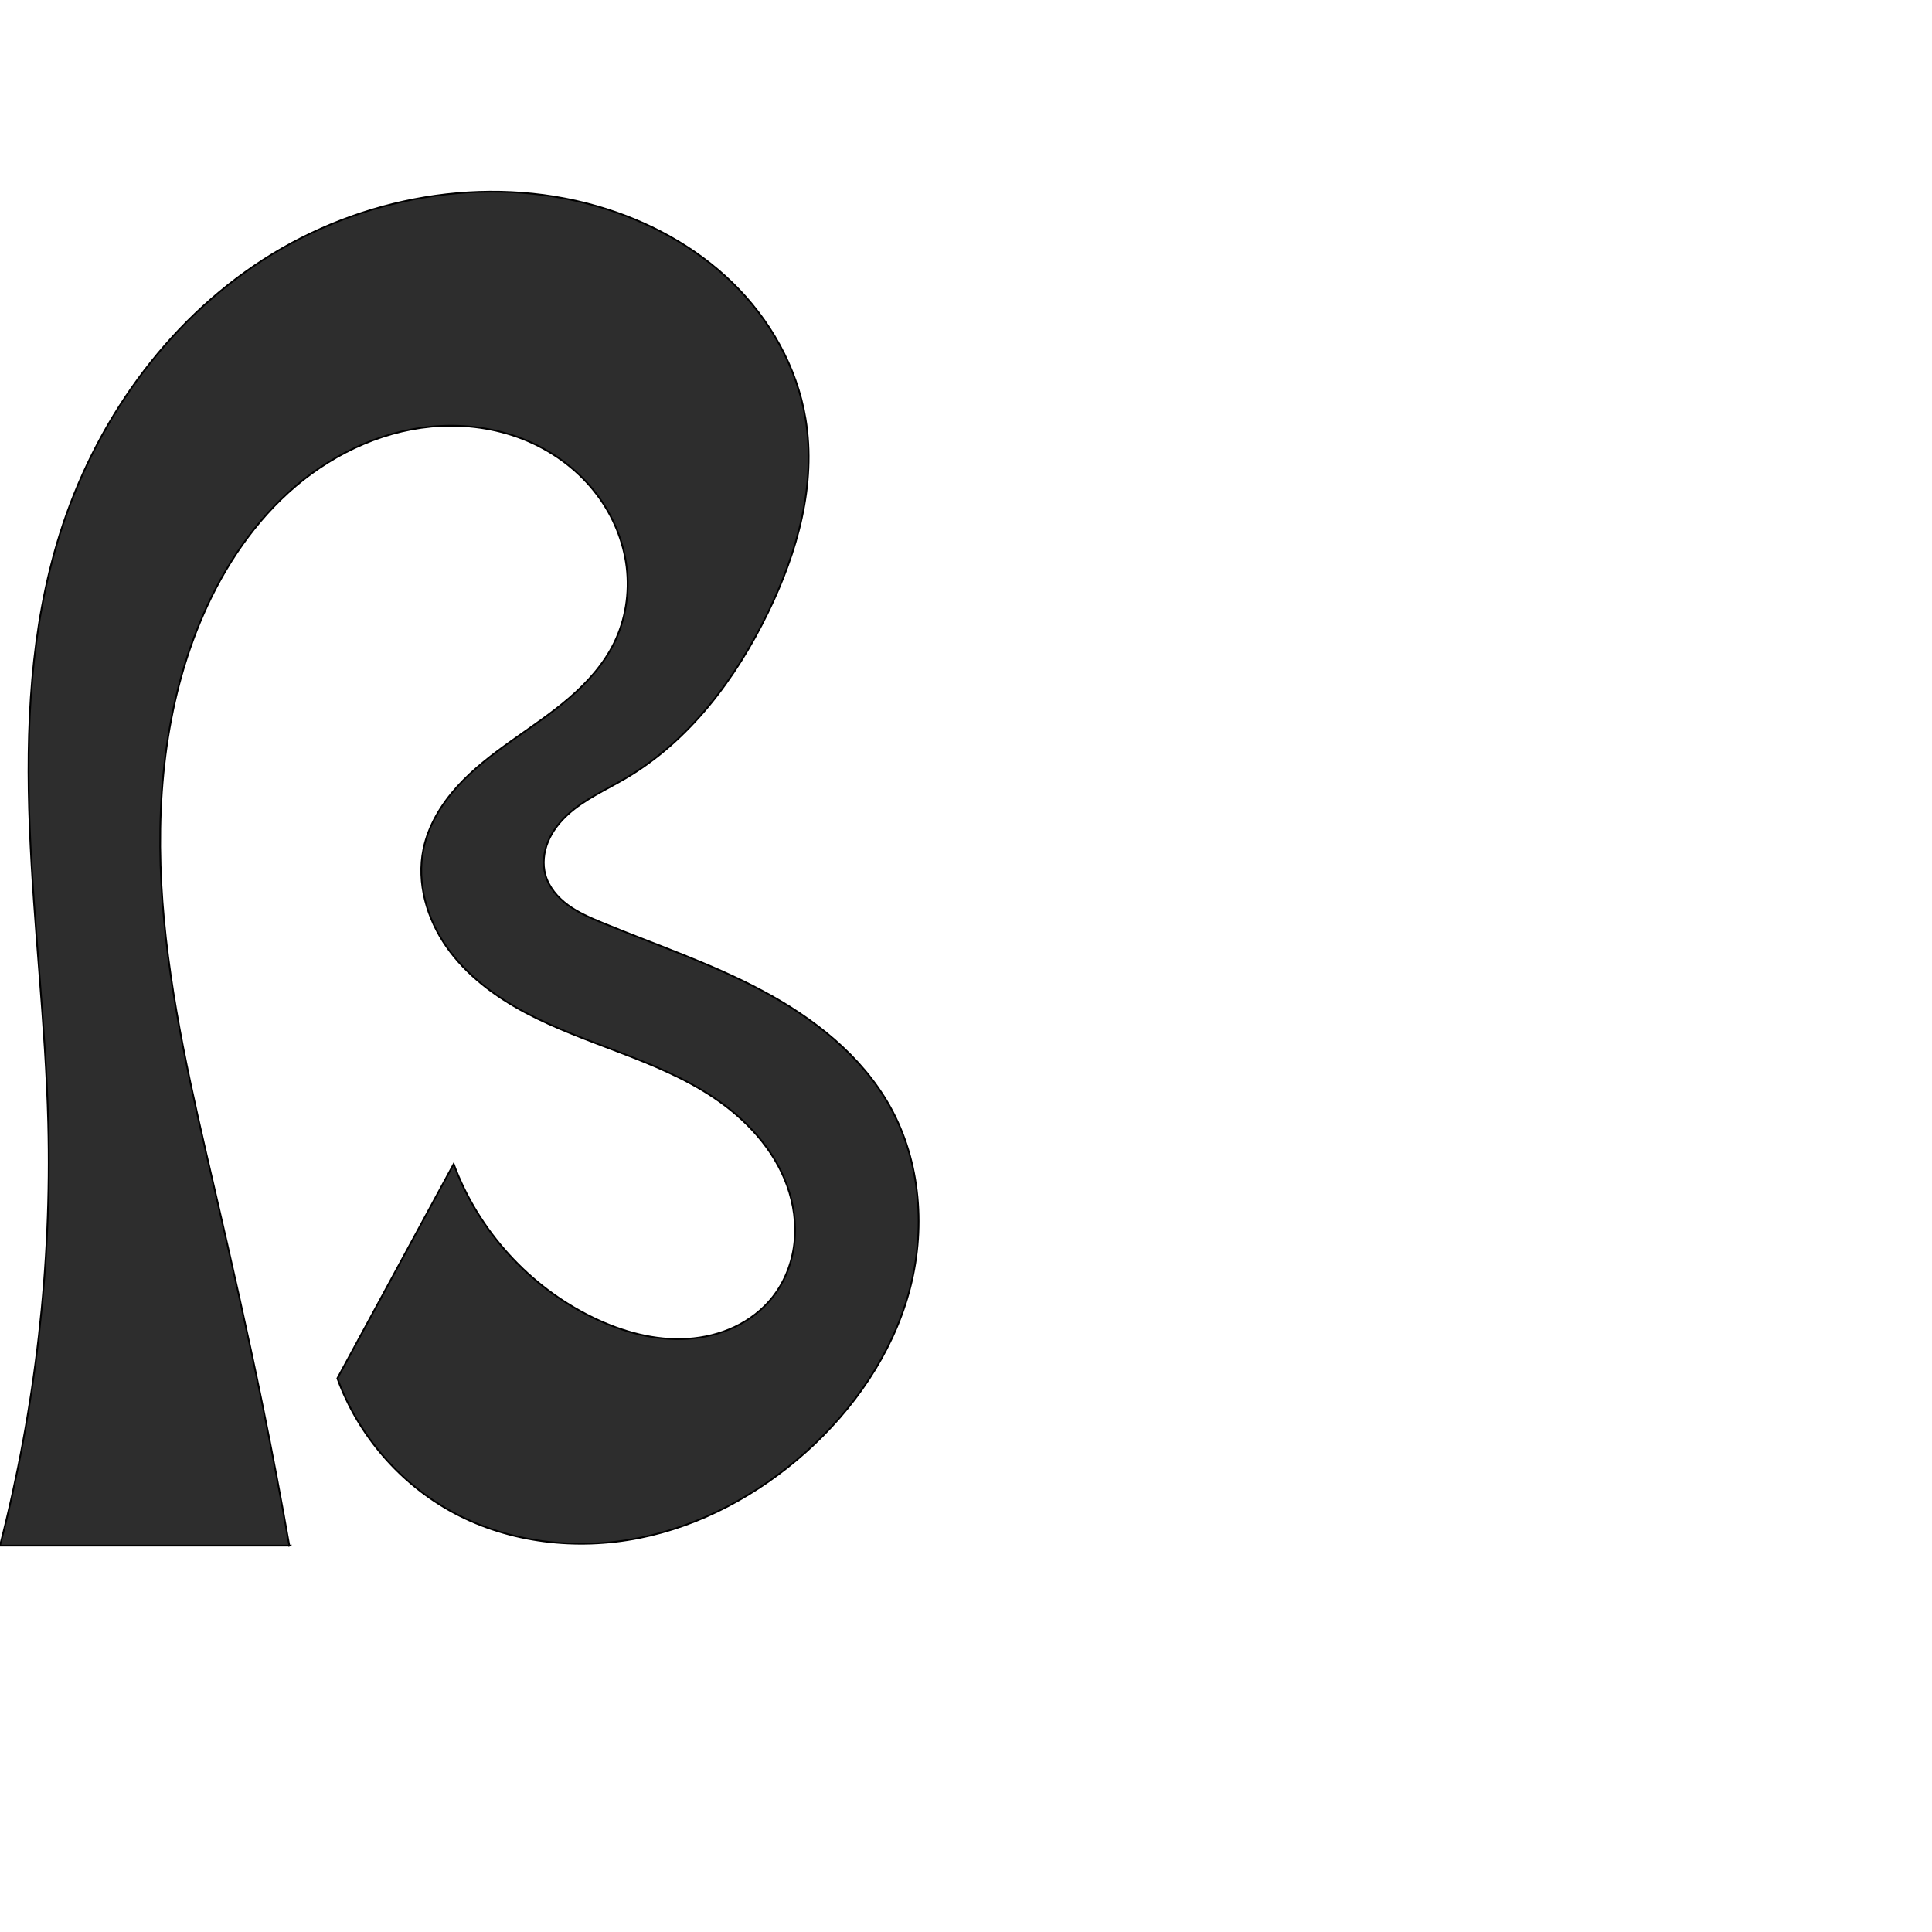 <?xml version="1.0" encoding="UTF-8" standalone="no"?>
<svg
   xmlns:dc="http://purl.org/dc/elements/1.1/"
   xmlns:cc="http://creativecommons.org/ns#"
   xmlns:rdf="http://www.w3.org/1999/02/22-rdf-syntax-ns#"
   xmlns:svg="http://www.w3.org/2000/svg"
   xmlns="http://www.w3.org/2000/svg"
   xmlns:sodipodi="http://sodipodi.sourceforge.net/DTD/sodipodi-0.dtd"
   xmlns:inkscape="http://www.inkscape.org/namespaces/inkscape"
   xml:space="preserve"
   width="1000"
   height="1000"
   version="1.1"
   style="clip-rule:evenodd;fill-rule:evenodd;image-rendering:optimizeQuality;shape-rendering:geometricPrecision;text-rendering:geometricPrecision"
   viewBox="0 0 1000 1000"
   id="svg10"
   sodipodi:docname="ഭ.svg"
   inkscape:version="1.0.1 (3bc2e813f5, 2020-09-07)"><sodipodi:namedview
   pagecolor="#ffffff"
   bordercolor="#666666"
   borderopacity="1"
   objecttolerance="10"
   gridtolerance="10"
   guidetolerance="10"
   inkscape:pageopacity="0"
   inkscape:pageshadow="2"
   inkscape:window-width="1920"
   inkscape:window-height="1015"
   id="namedview12"
   showgrid="false"
   inkscape:zoom="0.84890884"
   inkscape:cx="327.86116"
   inkscape:cy="503.78033"
   inkscape:window-x="1920"
   inkscape:window-y="0"
   inkscape:window-maximized="1"
   inkscape:current-layer="svg10"
   showguides="true"
   inkscape:guide-bbox="true"
   inkscape:document-rotation="0"><sodipodi:guide
     position="0,1000"
     orientation="0,1"
     id="guide16"
     inkscape:label=""
     inkscape:locked="true"
     inkscape:color="rgb(0,0,255)" /><sodipodi:guide
     position="1763.312,2036.169"
     orientation="1000,0"
     id="guide18" /><sodipodi:guide
     position="0,200"
     orientation="0,1"
     id="guide20"
     inkscape:label="base"
     inkscape:locked="true"
     inkscape:color="rgb(0,0,255)" /><inkscape:grid
     type="xygrid"
     id="grid24"
     originx="-473.376"
     originy="-489.692" /><sodipodi:guide
     position="0,0"
     orientation="0,1"
     id="guide34"
     inkscape:label="bottom"
     inkscape:locked="true"
     inkscape:color="rgb(0,0,255)" /><sodipodi:guide
     position="225.051,1693.319"
     orientation="0,1"
     id="guide44"
     inkscape:label=""
     inkscape:locked="false"
     inkscape:color="rgb(0,0,255)" /><sodipodi:guide
     position="0,900"
     orientation="0,1"
     id="guide46"
     inkscape:label=""
     inkscape:locked="true"
     inkscape:color="rgb(0,0,255)" /><sodipodi:guide
     position="474.165,558.783"
     orientation="1,0"
     id="guide841" /></sodipodi:namedview>
 <defs
   id="defs4"><inkscape:path-effect
   effect="spiro"
   id="path-effect844"
   is_visible="true"
   lpeversion="1" />
  <style
   type="text/css"
   id="style2">
   <![CDATA[
    .fil0 {fill:#EF7F1A;fill-rule:nonzero}
   ]]>
  </style>
 <inkscape:path-effect
   effect="spiro"
   id="path-effect1214"
   is_visible="true"
   lpeversion="1" /><inkscape:path-effect
   effect="spiro"
   id="path-effect1195"
   is_visible="true"
   lpeversion="1" /><inkscape:path-effect
   effect="spiro"
   id="path-effect992"
   is_visible="true"
   lpeversion="1" /></defs>
 
<path
   style="fill:#2d2d2d;stroke:#000000;stroke-width:0.896px;stroke-linecap:butt;stroke-linejoin:miter;stroke-opacity:1"
   d="M 149.751,800 H 0 C 18.41,728.735 26.838,654.9 24.961,581.319 23.658,530.229 17.423,479.379 15.389,428.313 13.356,377.247 15.652,325.321 30.94,276.554 48.929,219.174 85.642,167.079 136.181,134.492 186.72,101.904 251.152,90.051 308.936,106.696 c 26.05,7.504 50.669,20.697 70.093,39.608 19.424,18.911 33.453,43.677 37.904,70.418 5.681,34.128 -4.273,69.154 -19.4,100.269 -16.739,34.429 -40.757,66.455 -73.749,85.873 -10.116,5.954 -21.087,10.752 -29.781,18.639 -4.347,3.943 -8.076,8.664 -10.327,14.084 -2.251,5.42 -2.954,11.575 -1.377,17.228 1.776,6.369 6.301,11.701 11.63,15.616 5.329,3.915 11.463,6.566 17.574,9.091 27.788,11.481 56.446,21.093 82.975,35.243 26.529,14.15 51.276,33.455 66.001,59.669 16.267,28.959 18.837,64.603 9.954,96.608 -8.882,32.005 -28.59,60.418 -53.346,82.563 -24.455,21.875 -54.299,38.138 -86.488,44.5 -32.189,6.363 -66.7,2.456 -95.626,-13.032 -27.691,-14.827 -49.613,-40.121 -60.353,-69.639 L 234.821,602.489 c 12.731,34.466 39.227,63.628 72.318,79.595 15.166,7.318 31.954,11.974 48.758,10.891 8.402,-0.542 16.74,-2.528 24.347,-6.137 7.607,-3.609 14.469,-8.861 19.685,-15.471 6.27,-7.946 10.054,-17.749 11.203,-27.804 1.149,-10.056 -0.291,-20.344 -3.725,-29.865 -6.868,-19.042 -21.445,-34.58 -38.291,-45.803 -29.66,-19.758 -65.856,-27.089 -97.304,-43.855 -15.724,-8.383 -30.427,-19.355 -40.653,-33.947 -10.227,-14.592 -15.6,-33.135 -11.987,-50.583 2.503,-12.087 9.117,-23.037 17.381,-32.205 8.264,-9.168 18.161,-16.703 28.22,-23.857 10.059,-7.154 20.368,-14.004 29.732,-22.046 9.363,-8.042 17.83,-17.391 23.302,-28.454 5.997,-12.124 8.169,-26.047 6.533,-39.474 -1.636,-13.427 -7.03,-26.327 -15.129,-37.16 -9.186,-12.286 -21.802,-21.899 -35.893,-27.964 -14.091,-6.065 -29.616,-8.618 -44.94,-7.894 -27.577,1.302 -54.121,13.202 -75.196,31.035 -21.075,17.834 -36.895,41.348 -47.959,66.643 -20.258,46.314 -24.875,98.245 -21.11,148.655 3.765,50.41 15.566,99.825 27.032,149.059 8.676,37.256 17.183,74.556 24.868,112.029 4.917,23.975 9.497,48.02 13.738,72.124 z"
   id="path842"
   inkscape:path-effect="#path-effect844"
   inkscape:original-d="M 149.75113,800 H 0 C 0,800 20.075668,654.52343 24.960785,581.31941 31.72633,479.93696 -7.3321317,361.38098 30.940259,276.55425 75.565742,177.64656 201.16448,93.360254 308.93648,106.69586 c 51.00168,6.3109 93.17943,60.81748 107.99705,110.02558 9.81567,32.59701 -4.58205,69.62038 -19.40049,100.26881 -16.42414,33.96944 -49.40363,57.04624 -73.7494,85.87259 -13.96521,16.53535 -43.38155,28.39026 -41.48431,49.95053 1.11773,12.70194 18.936,17.14648 29.20362,24.70721 47.41277,34.91315 126.97368,40.29687 148.9759,94.9119 22.96247,56.99862 1.48033,137.18759 -43.39196,179.17087 -44.98489,42.08861 -124.09413,52.17557 -182.11409,31.46869 -28.9303,-10.325 -60.35326,-69.63903 -60.35326,-69.63903 L 234.82092,602.4888 c 20.56418,31.8184 41.74144,67.15805 72.31815,79.59537 29.52879,12.01107 75.64401,15.27268 92.79008,-10.71653 19.8181,-30.03935 -12.66359,-74.45501 -30.81364,-103.47268 -37.27826,-59.59921 -146.13236,-62.69674 -149.94377,-128.38562 -2.80365,-48.32025 83.52258,-60.58045 98.63496,-106.56222 8.02585,-24.41991 6.59923,-55.90174 -8.59638,-76.63431 -17.42499,-23.77429 -51.59157,-39.57679 -80.83223,-35.85775 -51.97715,6.61083 -100.82803,50.27677 -123.15425,97.6779 -42.294325,89.79571 -5.878599,199.1603 5.92126,297.71406 4.54744,37.98077 17.14412,74.56511 24.86839,112.02915 C 140.95544,751.84551 149.75113,800 149.75113,800 Z"
   sodipodi:nodetypes="ccasaaaaaaaaaccaaaaaaaaaac" /></svg>
